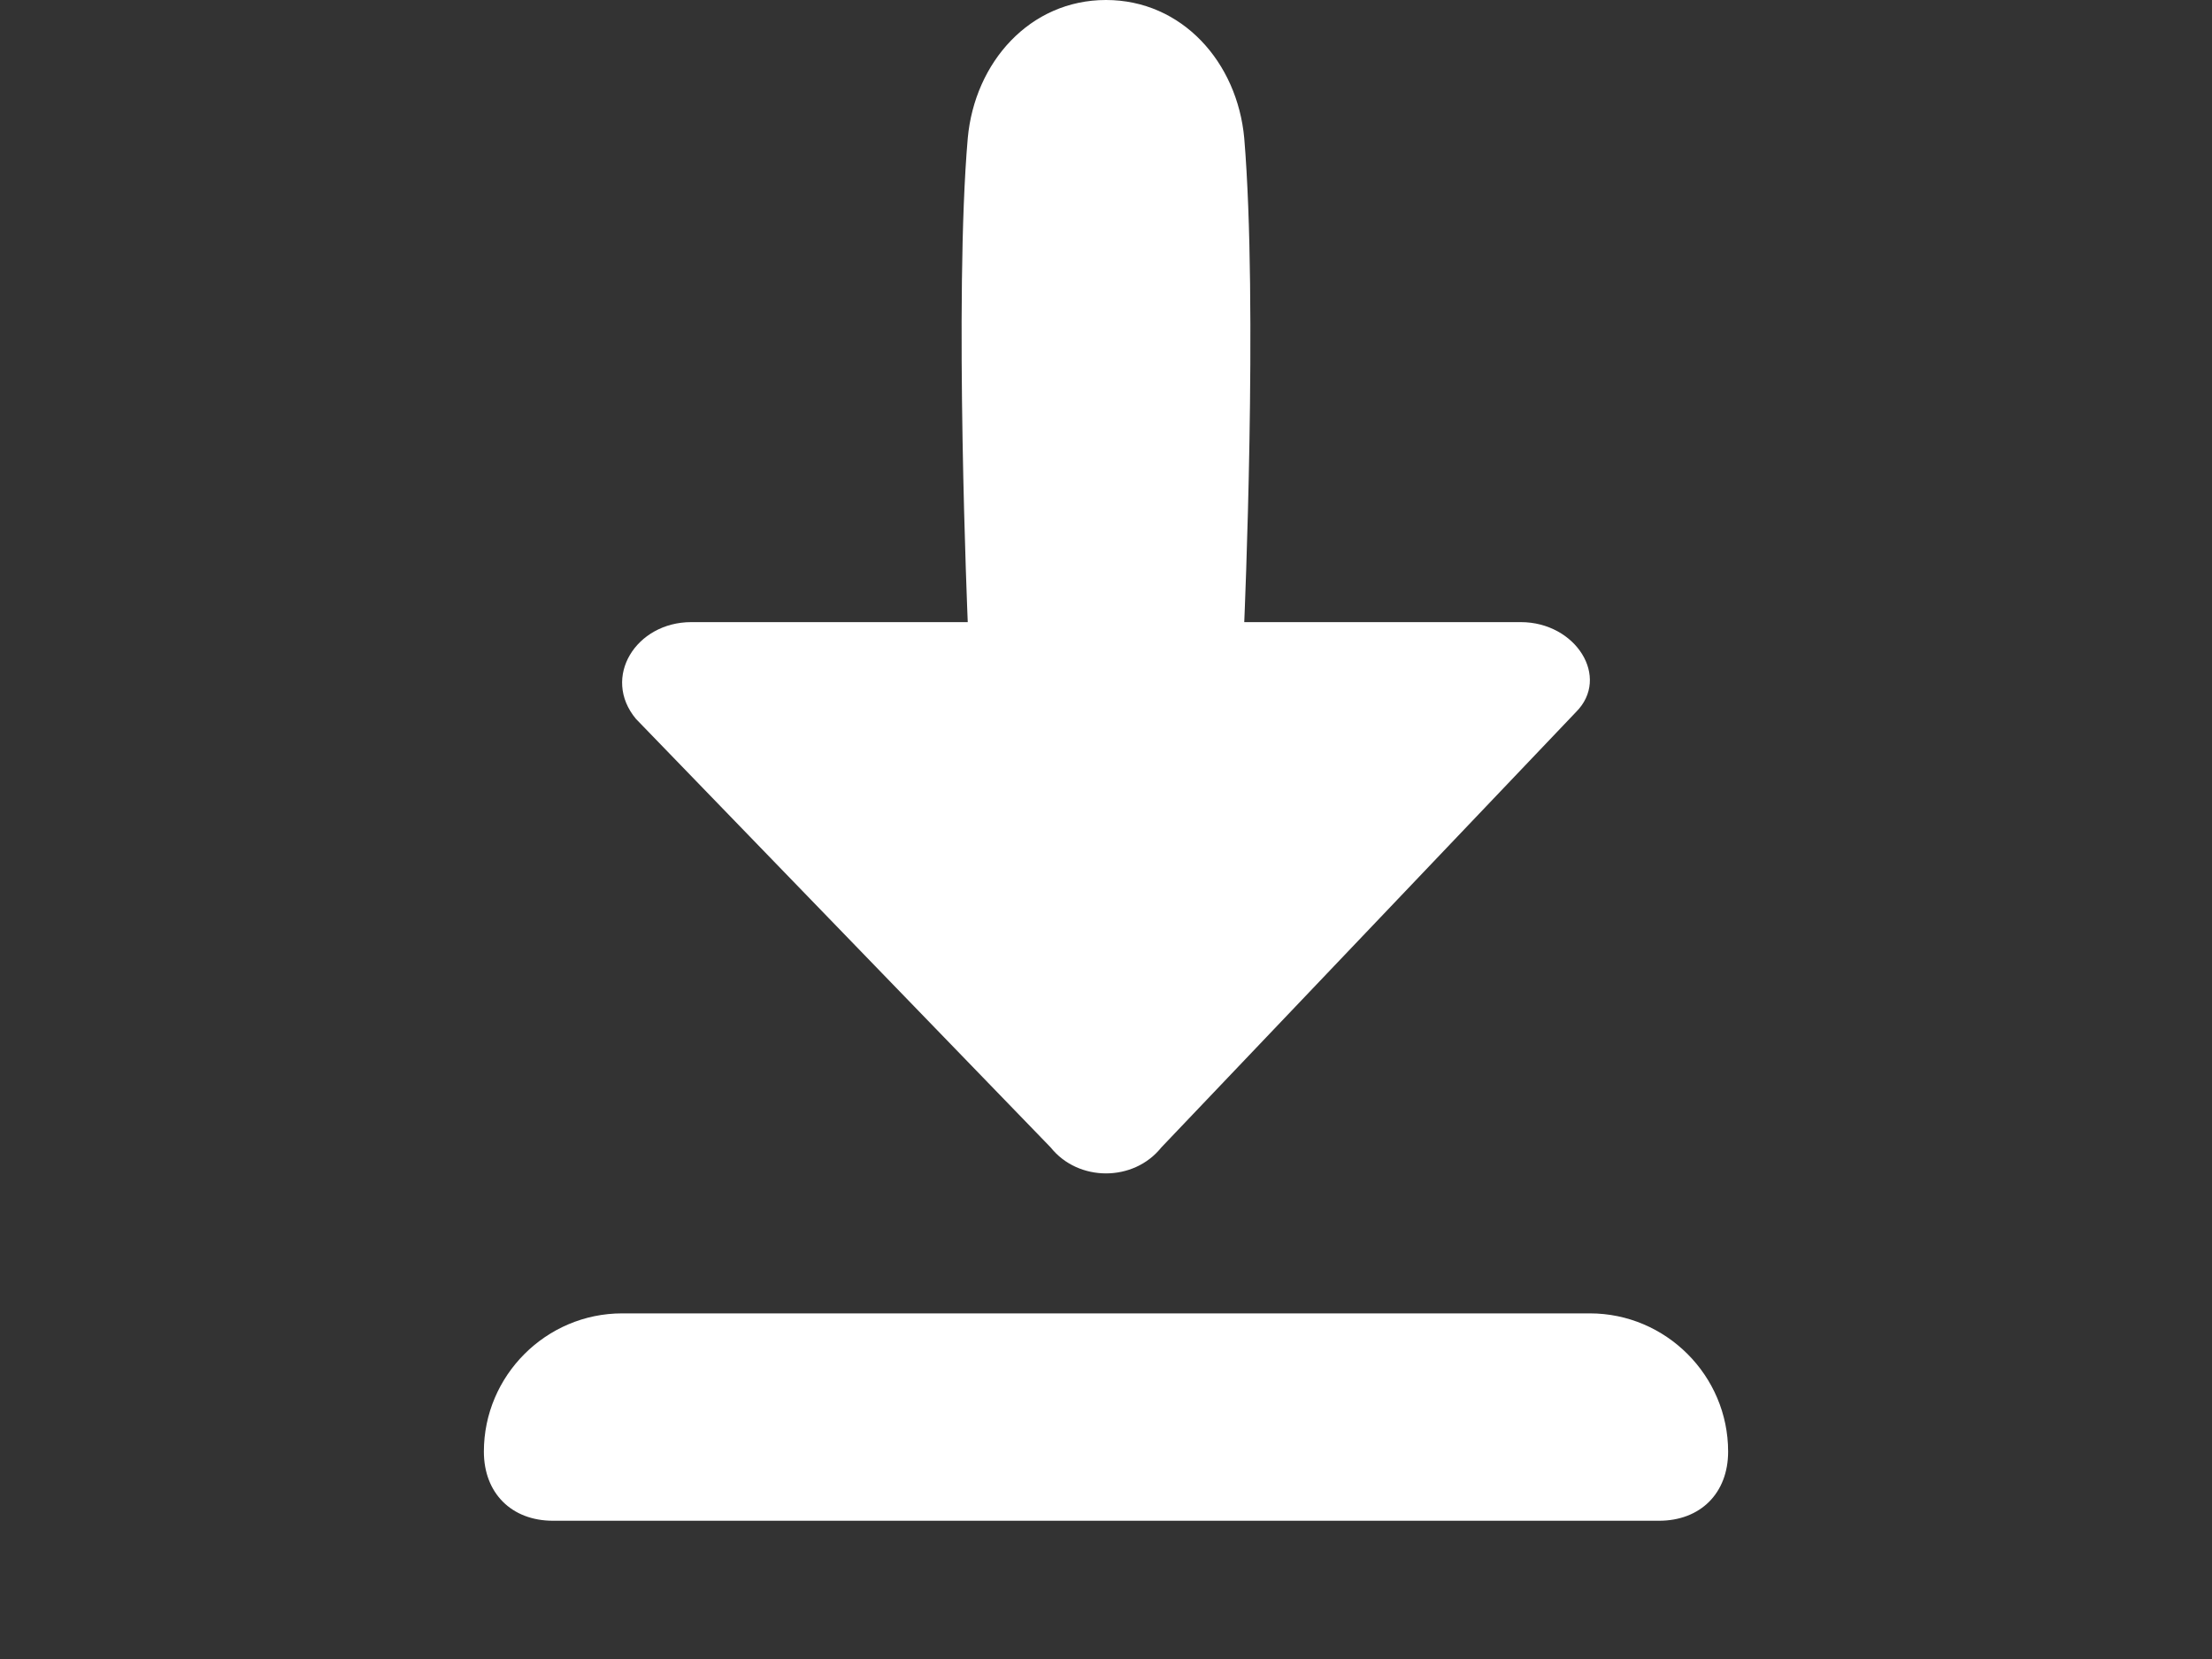 <?xml version="1.0" encoding="utf-8"?>
<!-- Generator: Adobe Illustrator 15.0.0, SVG Export Plug-In . SVG Version: 6.00 Build 0)  -->
<!DOCTYPE svg PUBLIC "-//W3C//DTD SVG 1.1//EN" "http://www.w3.org/Graphics/SVG/1.1/DTD/svg11.dtd">
<svg version="1.1" id="Layer_1" xmlns="http://www.w3.org/2000/svg" xmlns:xlink="http://www.w3.org/1999/xlink" x="0px" y="0px"
	 width="1024px" height="768px" viewBox="0 0 1024 768" enable-background="new 0 0 1024 768" xml:space="preserve">
<rect x="0" y="0" width="1024" height="768" fill="#333333" stroke="none"/>
<g id="info">
</g>
<g id="icons">
	<g id="save">
		<path fill="#FFFFFF" d="M486.4,531.2c12.8,16,38.399,16,51.199,0l192-201.601c16-16,0-41.6-25.6-41.6H576c0,0,6.4-147.2,0-224
			c-3.2-35.2-28.8-64-64-64s-60.8,28.8-64,64c-6.4,73.6,0,224,0,224H320c-25.6,0-41.6,25.6-25.6,44.8L486.4,531.2z"/>
		<path fill="#FFFFFF" d="M736,608H288c-35.2,0-64,28.8-64,64l0,0c0,19.2,12.8,32,32,32h512c19.2,0,32-12.8,32-32l0,0
			C800,636.8,771.2,608,736,608z"/>
	</g>
</g>
</svg>
